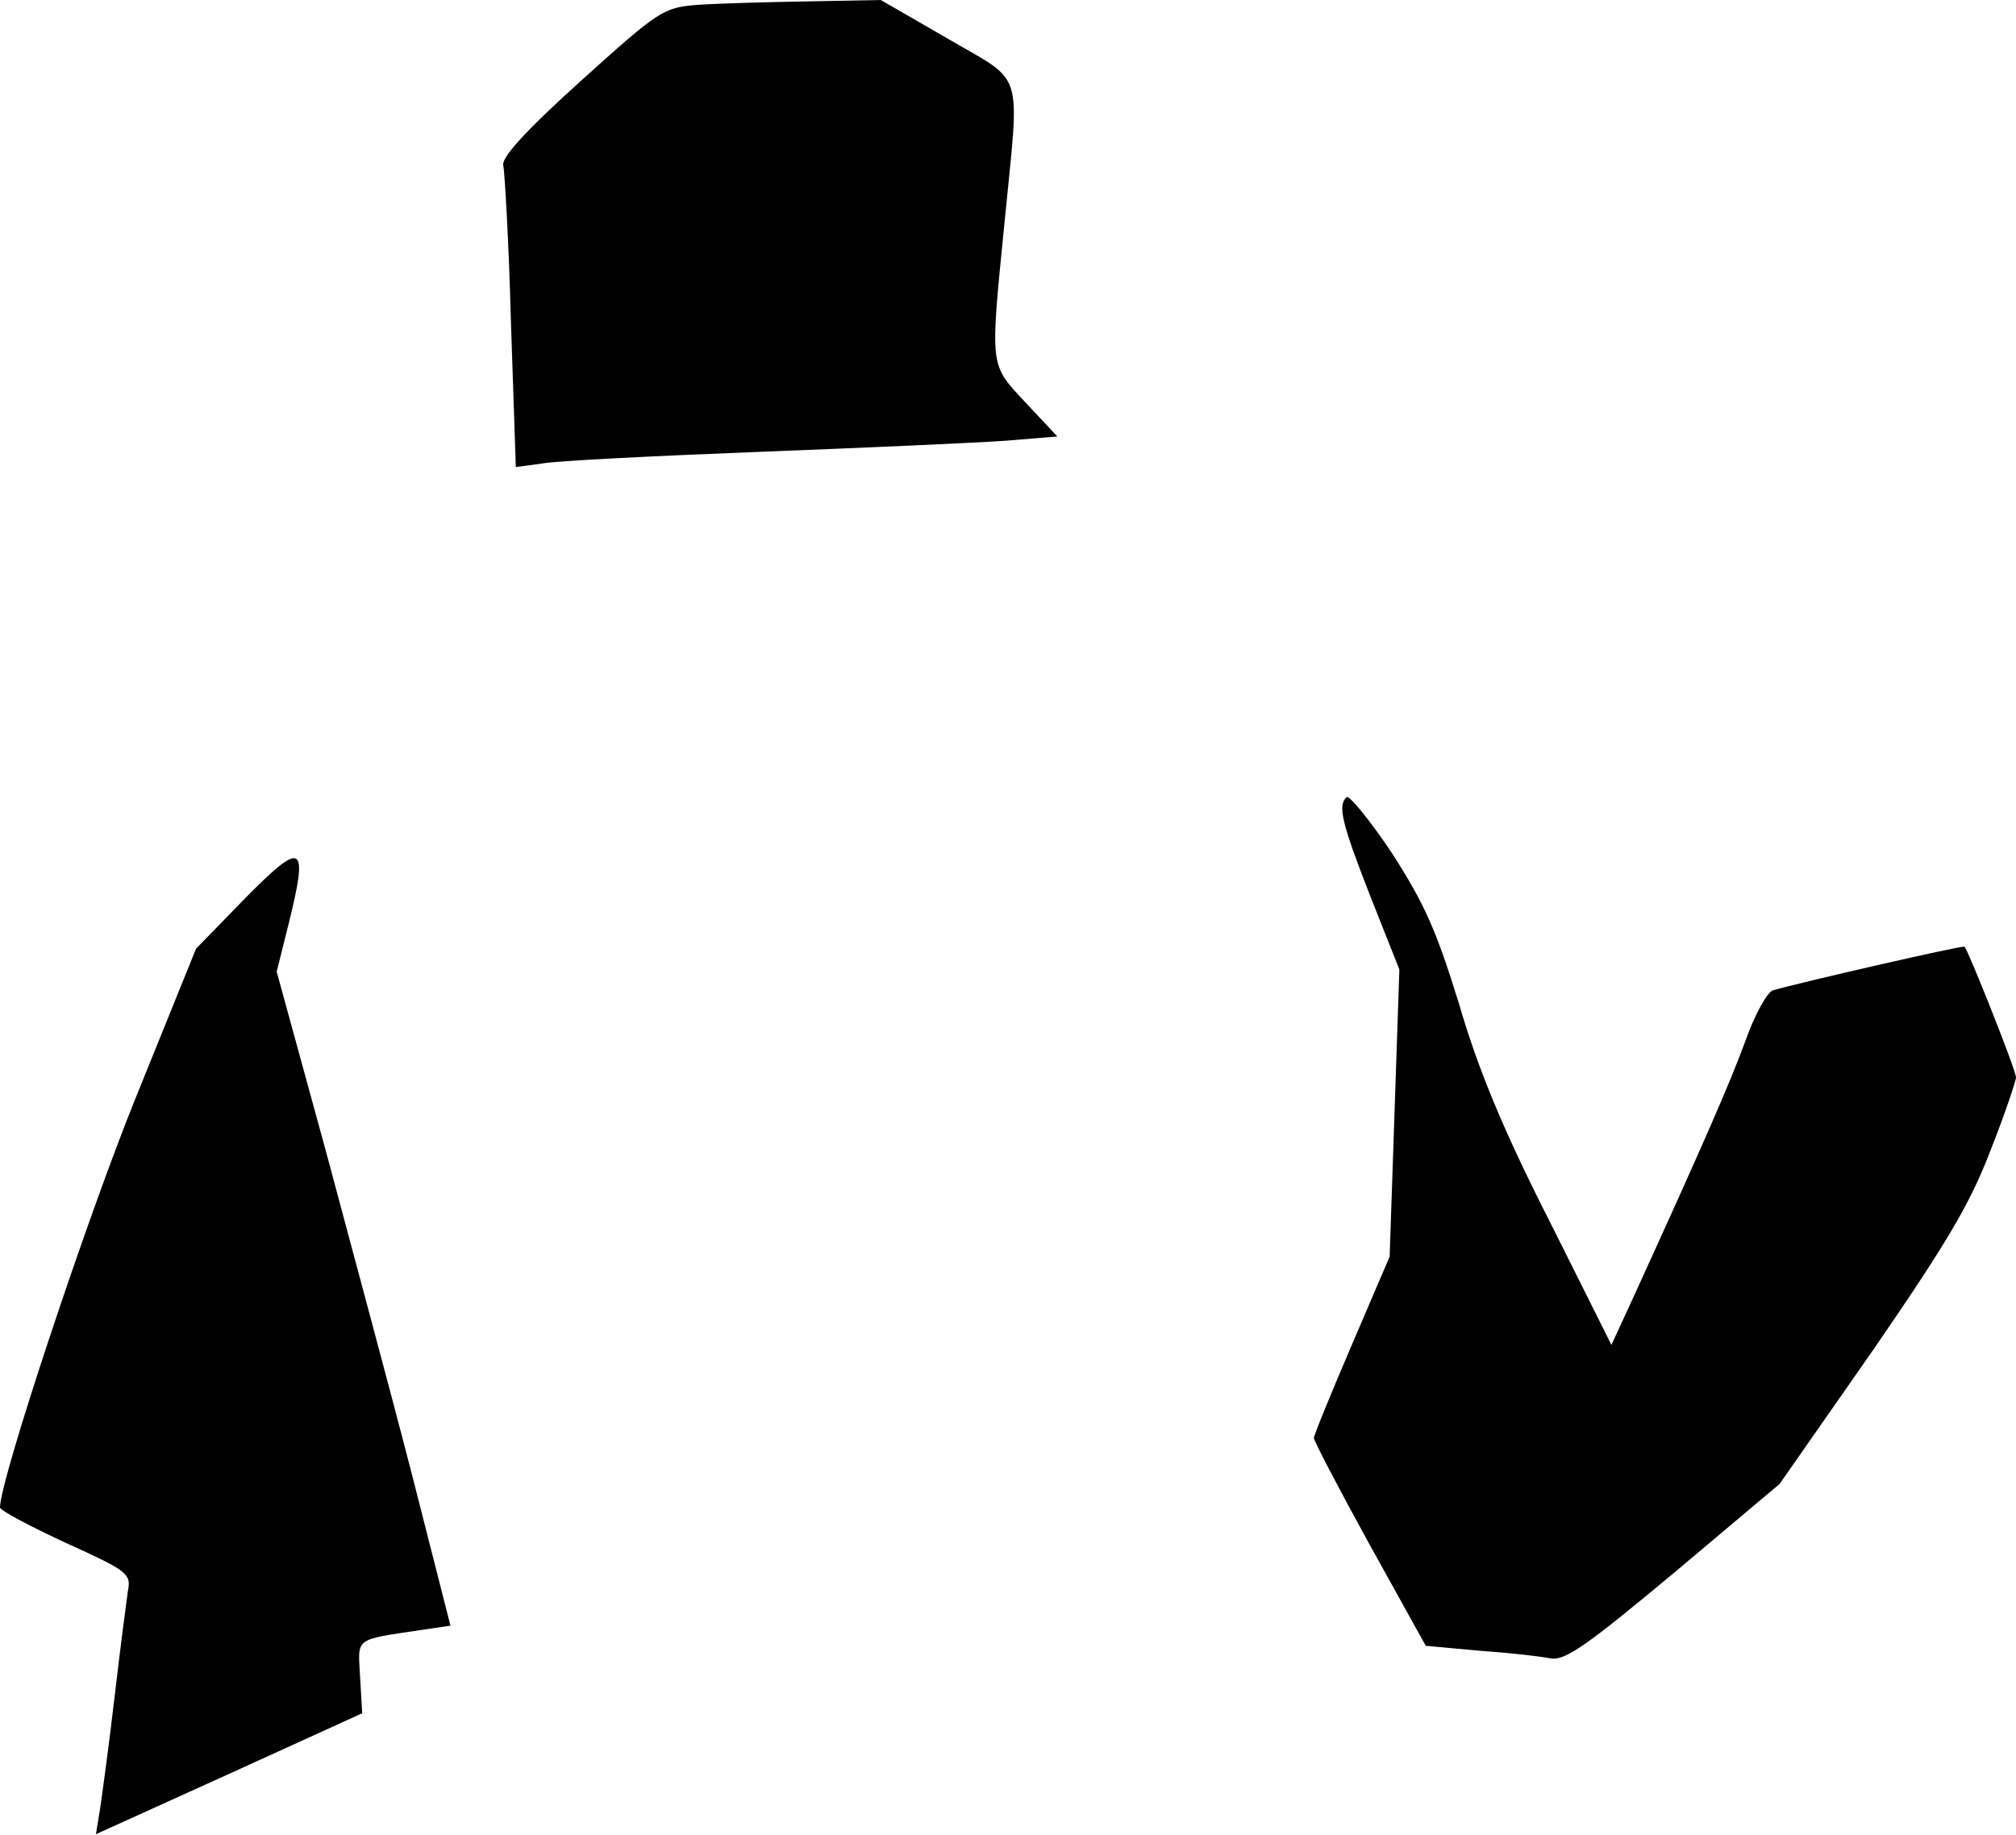 <?xml version="1.0" standalone="no"?>
<!DOCTYPE svg PUBLIC "-//W3C//DTD SVG 20010904//EN"
 "http://www.w3.org/TR/2001/REC-SVG-20010904/DTD/svg10.dtd">
<svg version="1.0" xmlns="http://www.w3.org/2000/svg"
 width="290pt" height="264pt" viewBox="0 0 290 264"
 preserveAspectRatio="xMidYMid meet">
<g transform="translate(0,264) scale(0.1,-0.1)"
fill="#000000" stroke="none">
<path fill="#000000" stroke="none" d="M1003 2633 c-49 -4 -55 -8 -167 -109
-81 -73 -115 -111 -112 -122 2 -10 8 -111 11 -226 l7 -208 37 5 c20 4 162 11
316 17 154 6 313 13 353 16 l73 6 -45 48 c-53 57 -52 48 -31 260 22 225 30
199 -81 264 l-97 56 -106 -2 c-58 -1 -129 -3 -158 -5z"/>
<path fill="#000000" stroke="none" d="M1937 1493 c-13 -12 -7 -37 34 -142
l42 -106 -7 -206 -7 -207 -54 -126 c-30 -70 -55 -131 -55 -135 0 -4 36 -73 80
-153 l81 -146 77 -7 c42 -3 88 -8 102 -11 21 -4 52 18 178 123 l152 128 134
192 c106 154 140 211 169 287 21 53 37 101 37 106 0 10 -68 181 -74 188 -3 2
-235 -51 -276 -63 -8 -3 -26 -35 -39 -72 -22 -60 -58 -143 -163 -373 l-30 -65
-90 180 c-65 128 -102 217 -129 310 -33 107 -50 145 -97 218 -32 48 -62 84
-65 80z"/>
<path fill="#000000" stroke="none" d="M353 1348 l-71 -73 -87 -215 c-70 -173
-195 -549 -195 -589 0 -4 43 -27 95 -51 88 -40 94 -44 89 -69 -2 -14 -11 -82
-19 -151 -8 -69 -18 -142 -21 -162 l-6 -37 192 87 191 87 -3 52 c-3 58 -10 53
89 68 l41 6 -54 212 c-30 117 -87 328 -125 470 l-71 259 17 68 c29 117 21 122
-62 38z"/>
</g>
</svg>

